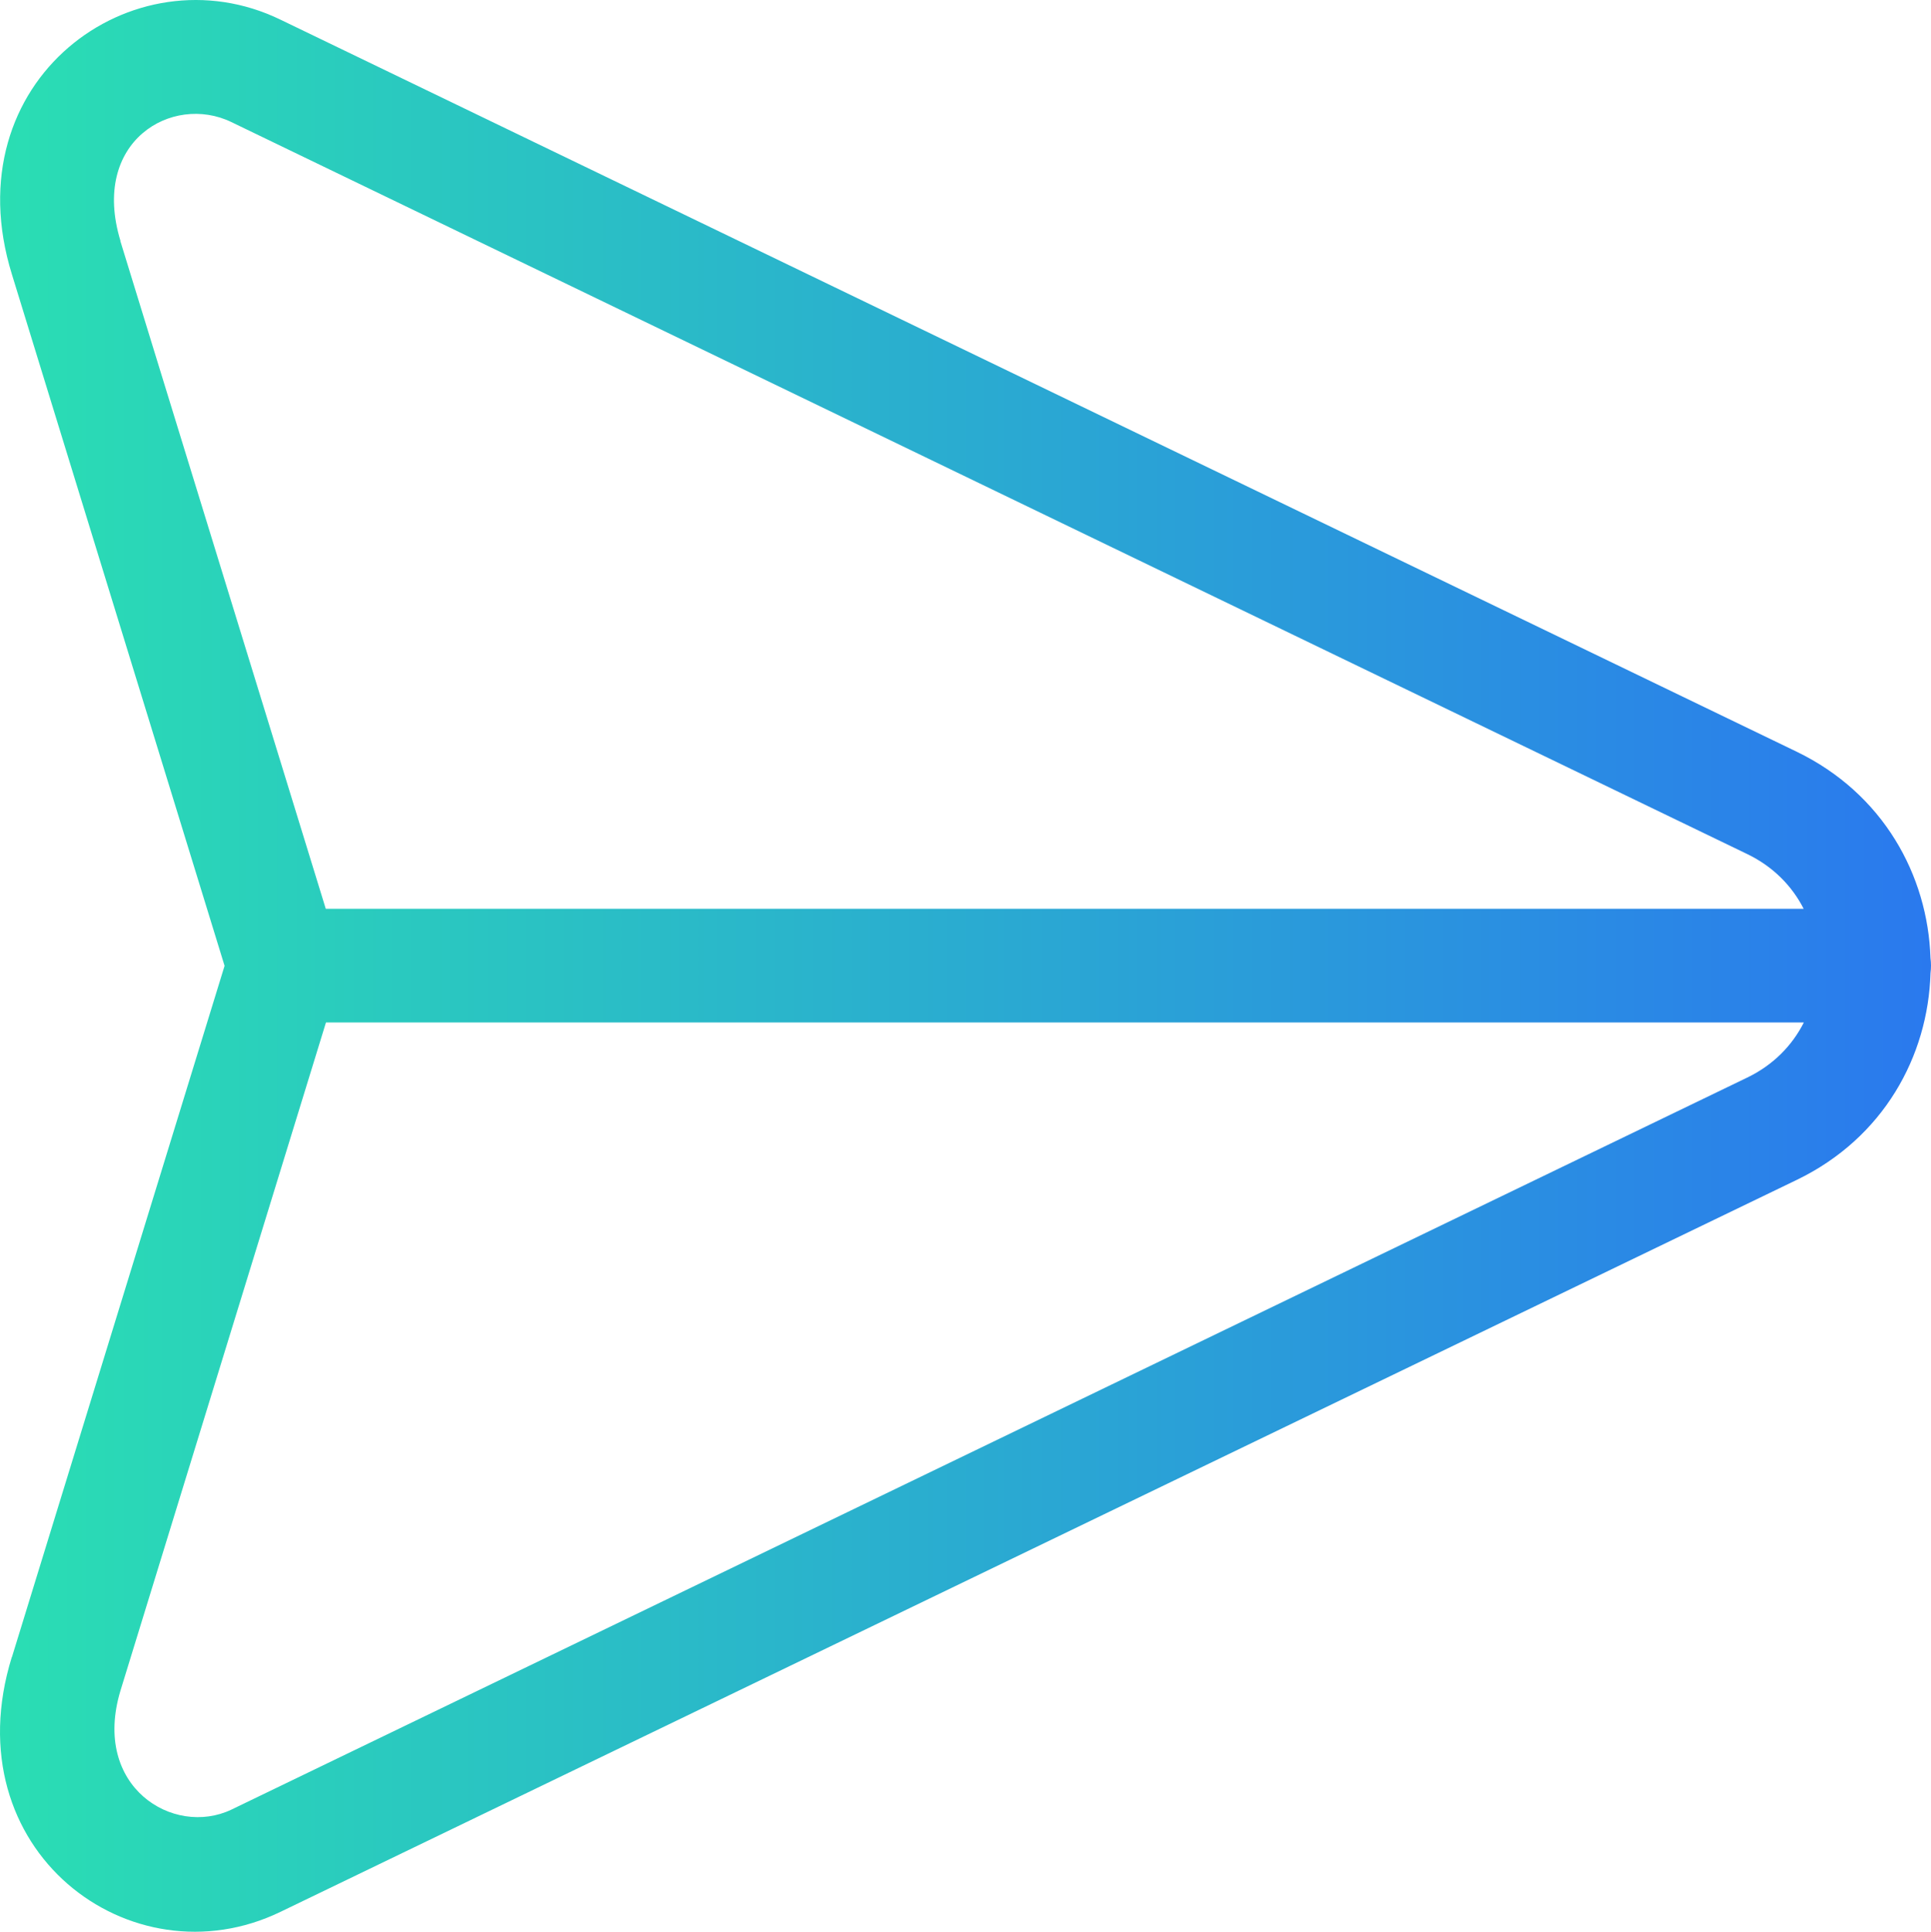 <?xml version="1.0" encoding="UTF-8"?>
<!DOCTYPE svg PUBLIC "-//W3C//DTD SVG 1.1//EN" "http://www.w3.org/Graphics/SVG/1.1/DTD/svg11.dtd">
<!-- Creator: CorelDRAW 2019 (64-Bit) -->
<svg xmlns="http://www.w3.org/2000/svg" xml:space="preserve" width="140.19mm" height="140.228mm" version="1.1" style="shape-rendering:geometricPrecision; text-rendering:geometricPrecision; image-rendering:optimizeQuality; fill-rule:evenodd; clip-rule:evenodd"
viewBox="0 0 14019 14022.8"
 xmlns:xlink="http://www.w3.org/1999/xlink"
 xmlns:xodm="http://www.corel.com/coreldraw/odm/2003">
 <defs>
  <style type="text/css">
   <![CDATA[
    .fil0 {fill:url(#id0);fill-rule:nonzero}
   ]]>
  </style>
  <linearGradient id="id0" gradientUnits="userSpaceOnUse" x1="0.02" y1="7011.39" x2="14018.97" y2="7011.39">
   <stop offset="0" style="stop-opacity:1; stop-color:#2ADEB3"/>
   <stop offset="1" style="stop-opacity:1; stop-color:#2A79EE"/>
  </linearGradient>
 </defs>
 <g id="Capa_x0020_1">
  <path class="fil0" d="M86.68 12028.9l1543.69 -5017.88 -1543.69 -5018.78c-436.3,-1407.85 879.79,-2368.6 1949.4,-1849.54l11007.3 5313.84c628.12,303.59 952.49,896.51 971.94,1498.19 2.39,17.97 3.65,36.31 3.65,54.94 0,18.29 -1.2,36.3 -3.51,53.97 -17.37,602.93 -340.94,1197.65 -972.08,1501.86l-11007.3 5312.94c-1086.7,525.36 -2383.9,-449.79 -1950.3,-1849.54l0.9 0zm13009.14 -4606.77l-10729.34 0 -1491.74 4849.65c-211.4,698.98 385.02,1065.11 805.13,864.5l11004.6 -5313.84c190.76,-91.83 327.93,-234.89 411.35,-400.31zm-10730.77 -824.92l10729.55 0c-83.44,-164.04 -220.07,-305.99 -410.13,-397.62l-11005.5 -5313.84c-428.2,-206.9 -1024.63,139.44 -804.23,863.6l-0.93 0.91 1491.24 4846.95z"/>
 </g>
</svg>
